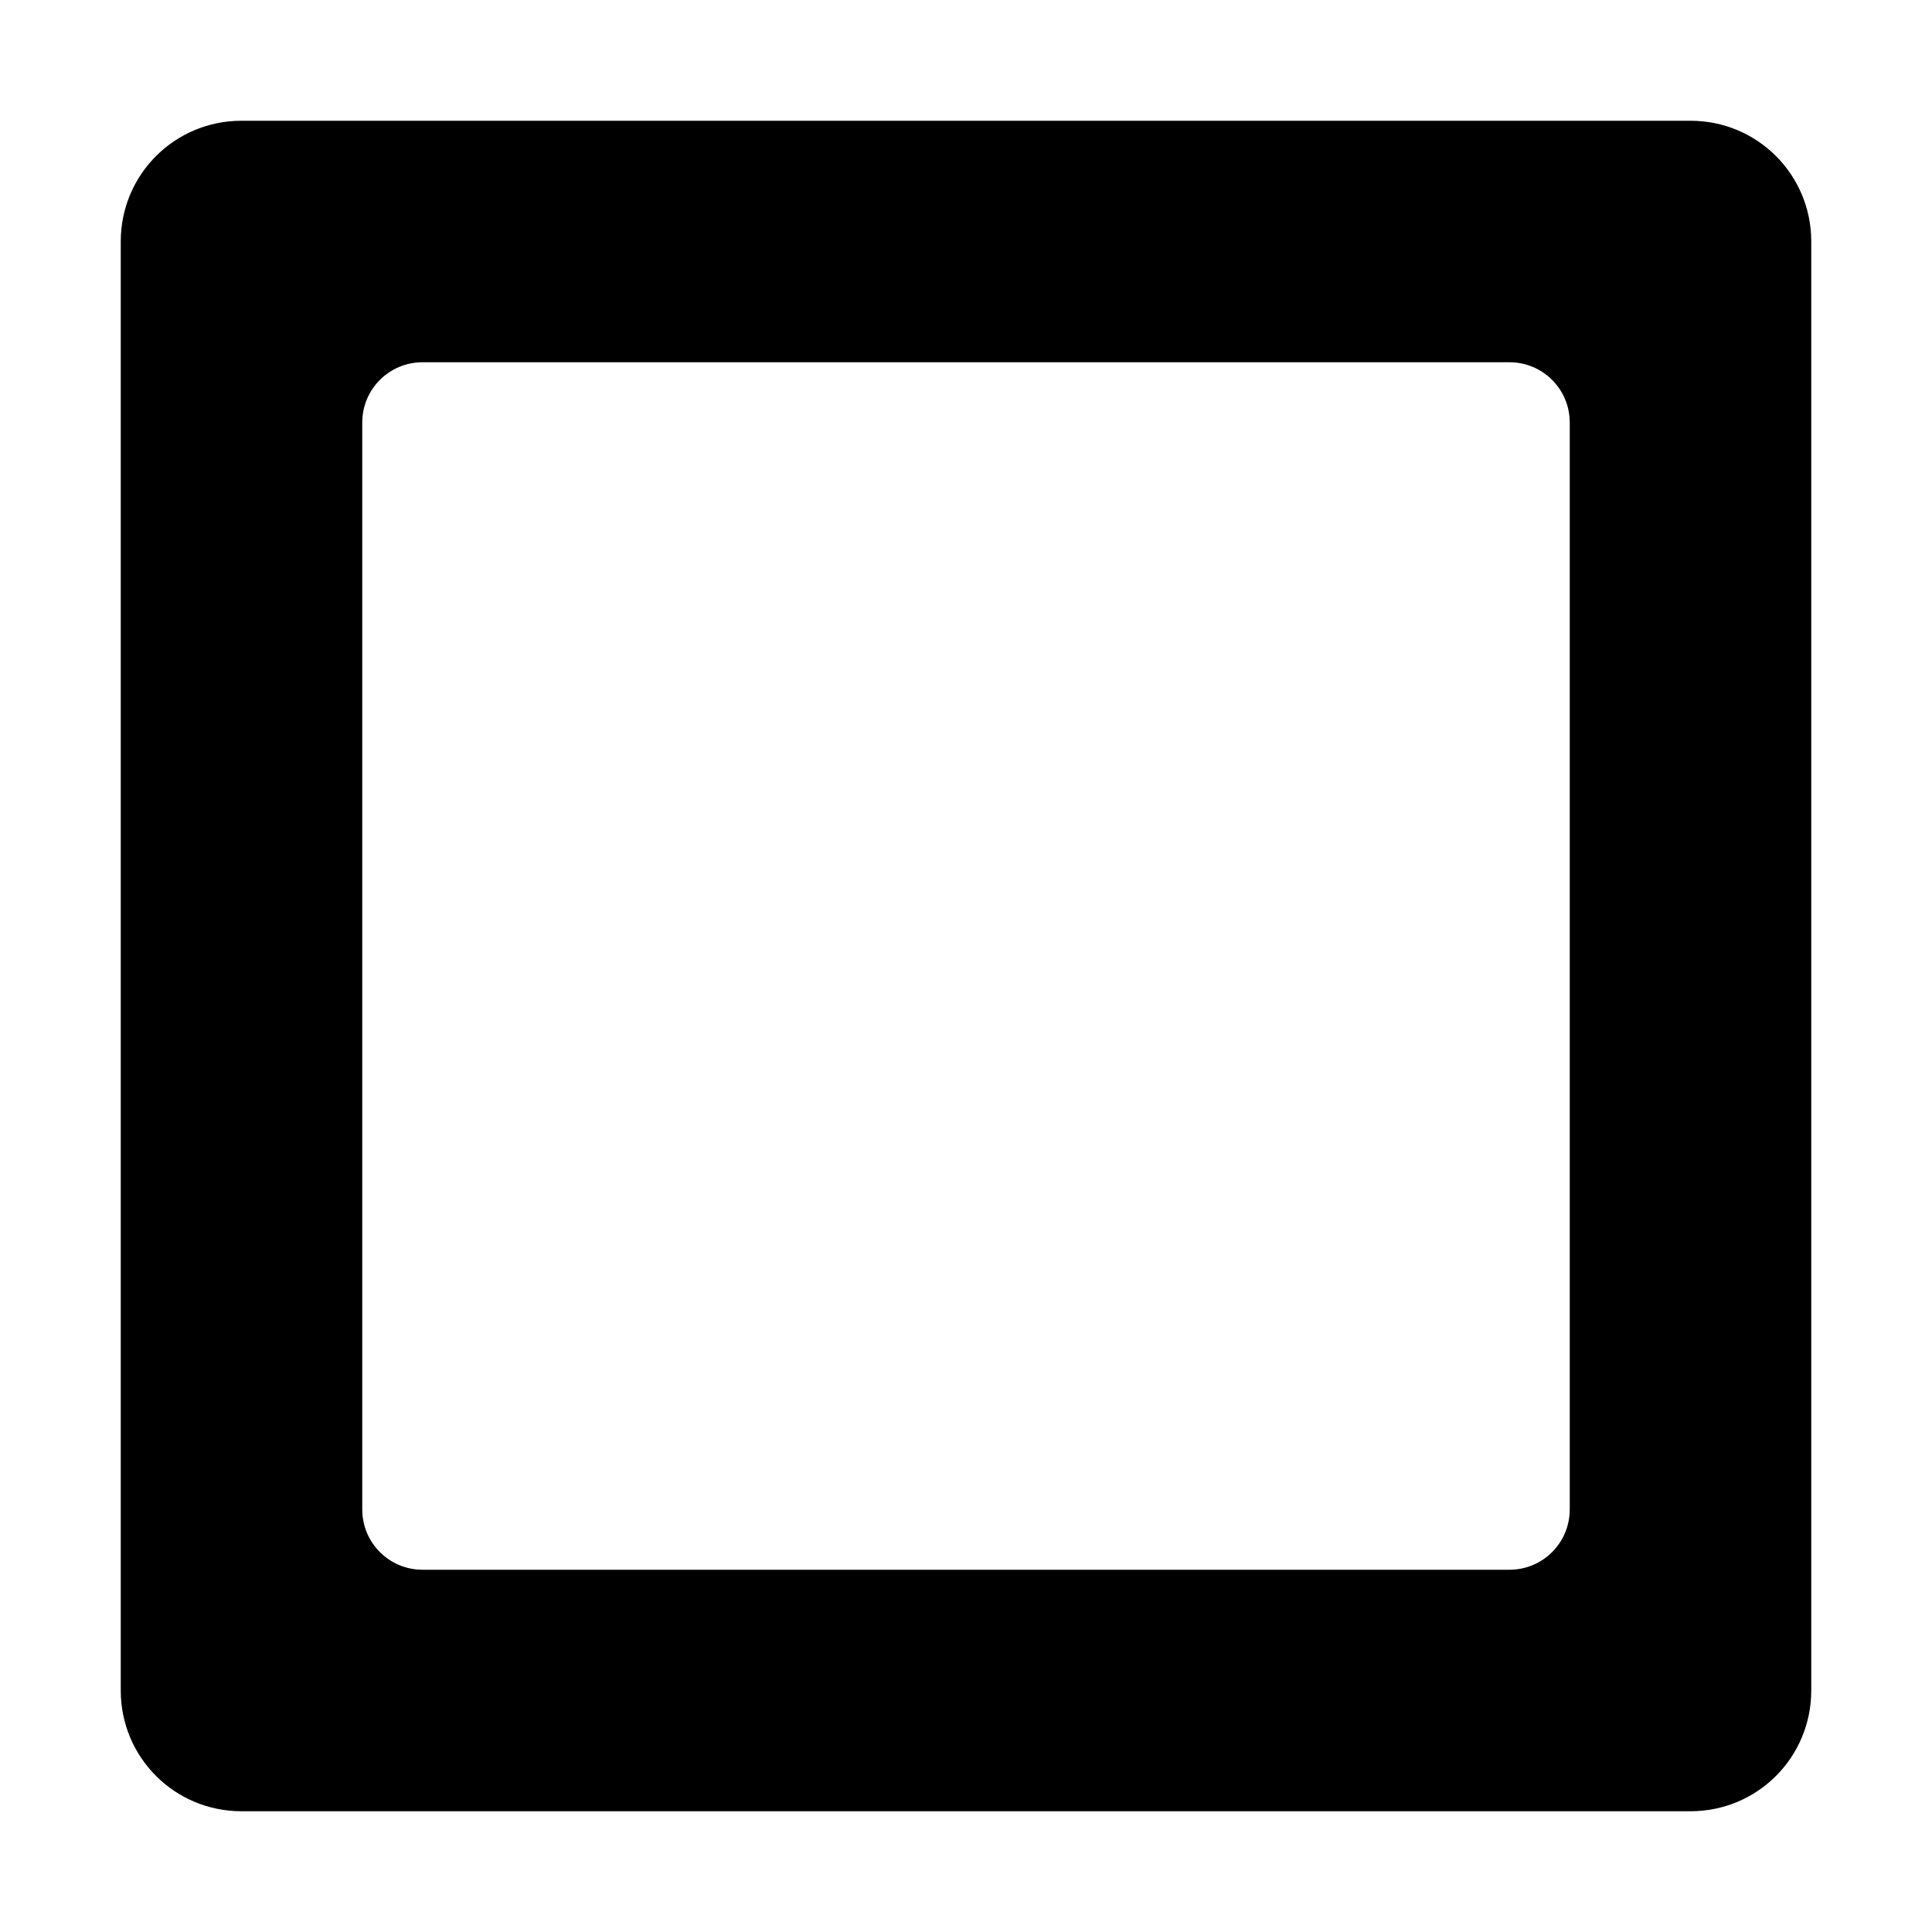 <svg xmlns="http://www.w3.org/2000/svg" xmlns:svg="http://www.w3.org/2000/svg" id="svg2985" width="16" height="16" version="1.1"><g style="opacity:1" id="layer2"><path id="rect815" d="M 2,1 C 1.446,1 1,1.446 1,2 v 12 c 0,0.554 0.446,1 1,1 h 12 c 0.554,0 1,-0.446 1,-1 V 2 C 15,1.446 14.554,1 14,1 Z m 1.5,2 h 9 C 12.777,3 13,3.223 13,3.5 v 9 c 0,0.277 -0.223,0.5 -0.5,0.5 h -9 C 3.223,13 3,12.777 3,12.5 v -9 C 3,3.223 3.223,3 3.5,3 Z" style="color:#000;display:inline;overflow:visible;visibility:visible;opacity:1;vector-effect:none;fill:#000;fill-opacity:1;fill-rule:nonzero;stroke:none;stroke-width:1;stroke-linecap:round;stroke-linejoin:round;stroke-miterlimit:4;stroke-dasharray:none;stroke-dashoffset:0;stroke-opacity:1;marker:none;paint-order:normal;enable-background:accumulate"/></g></svg>
